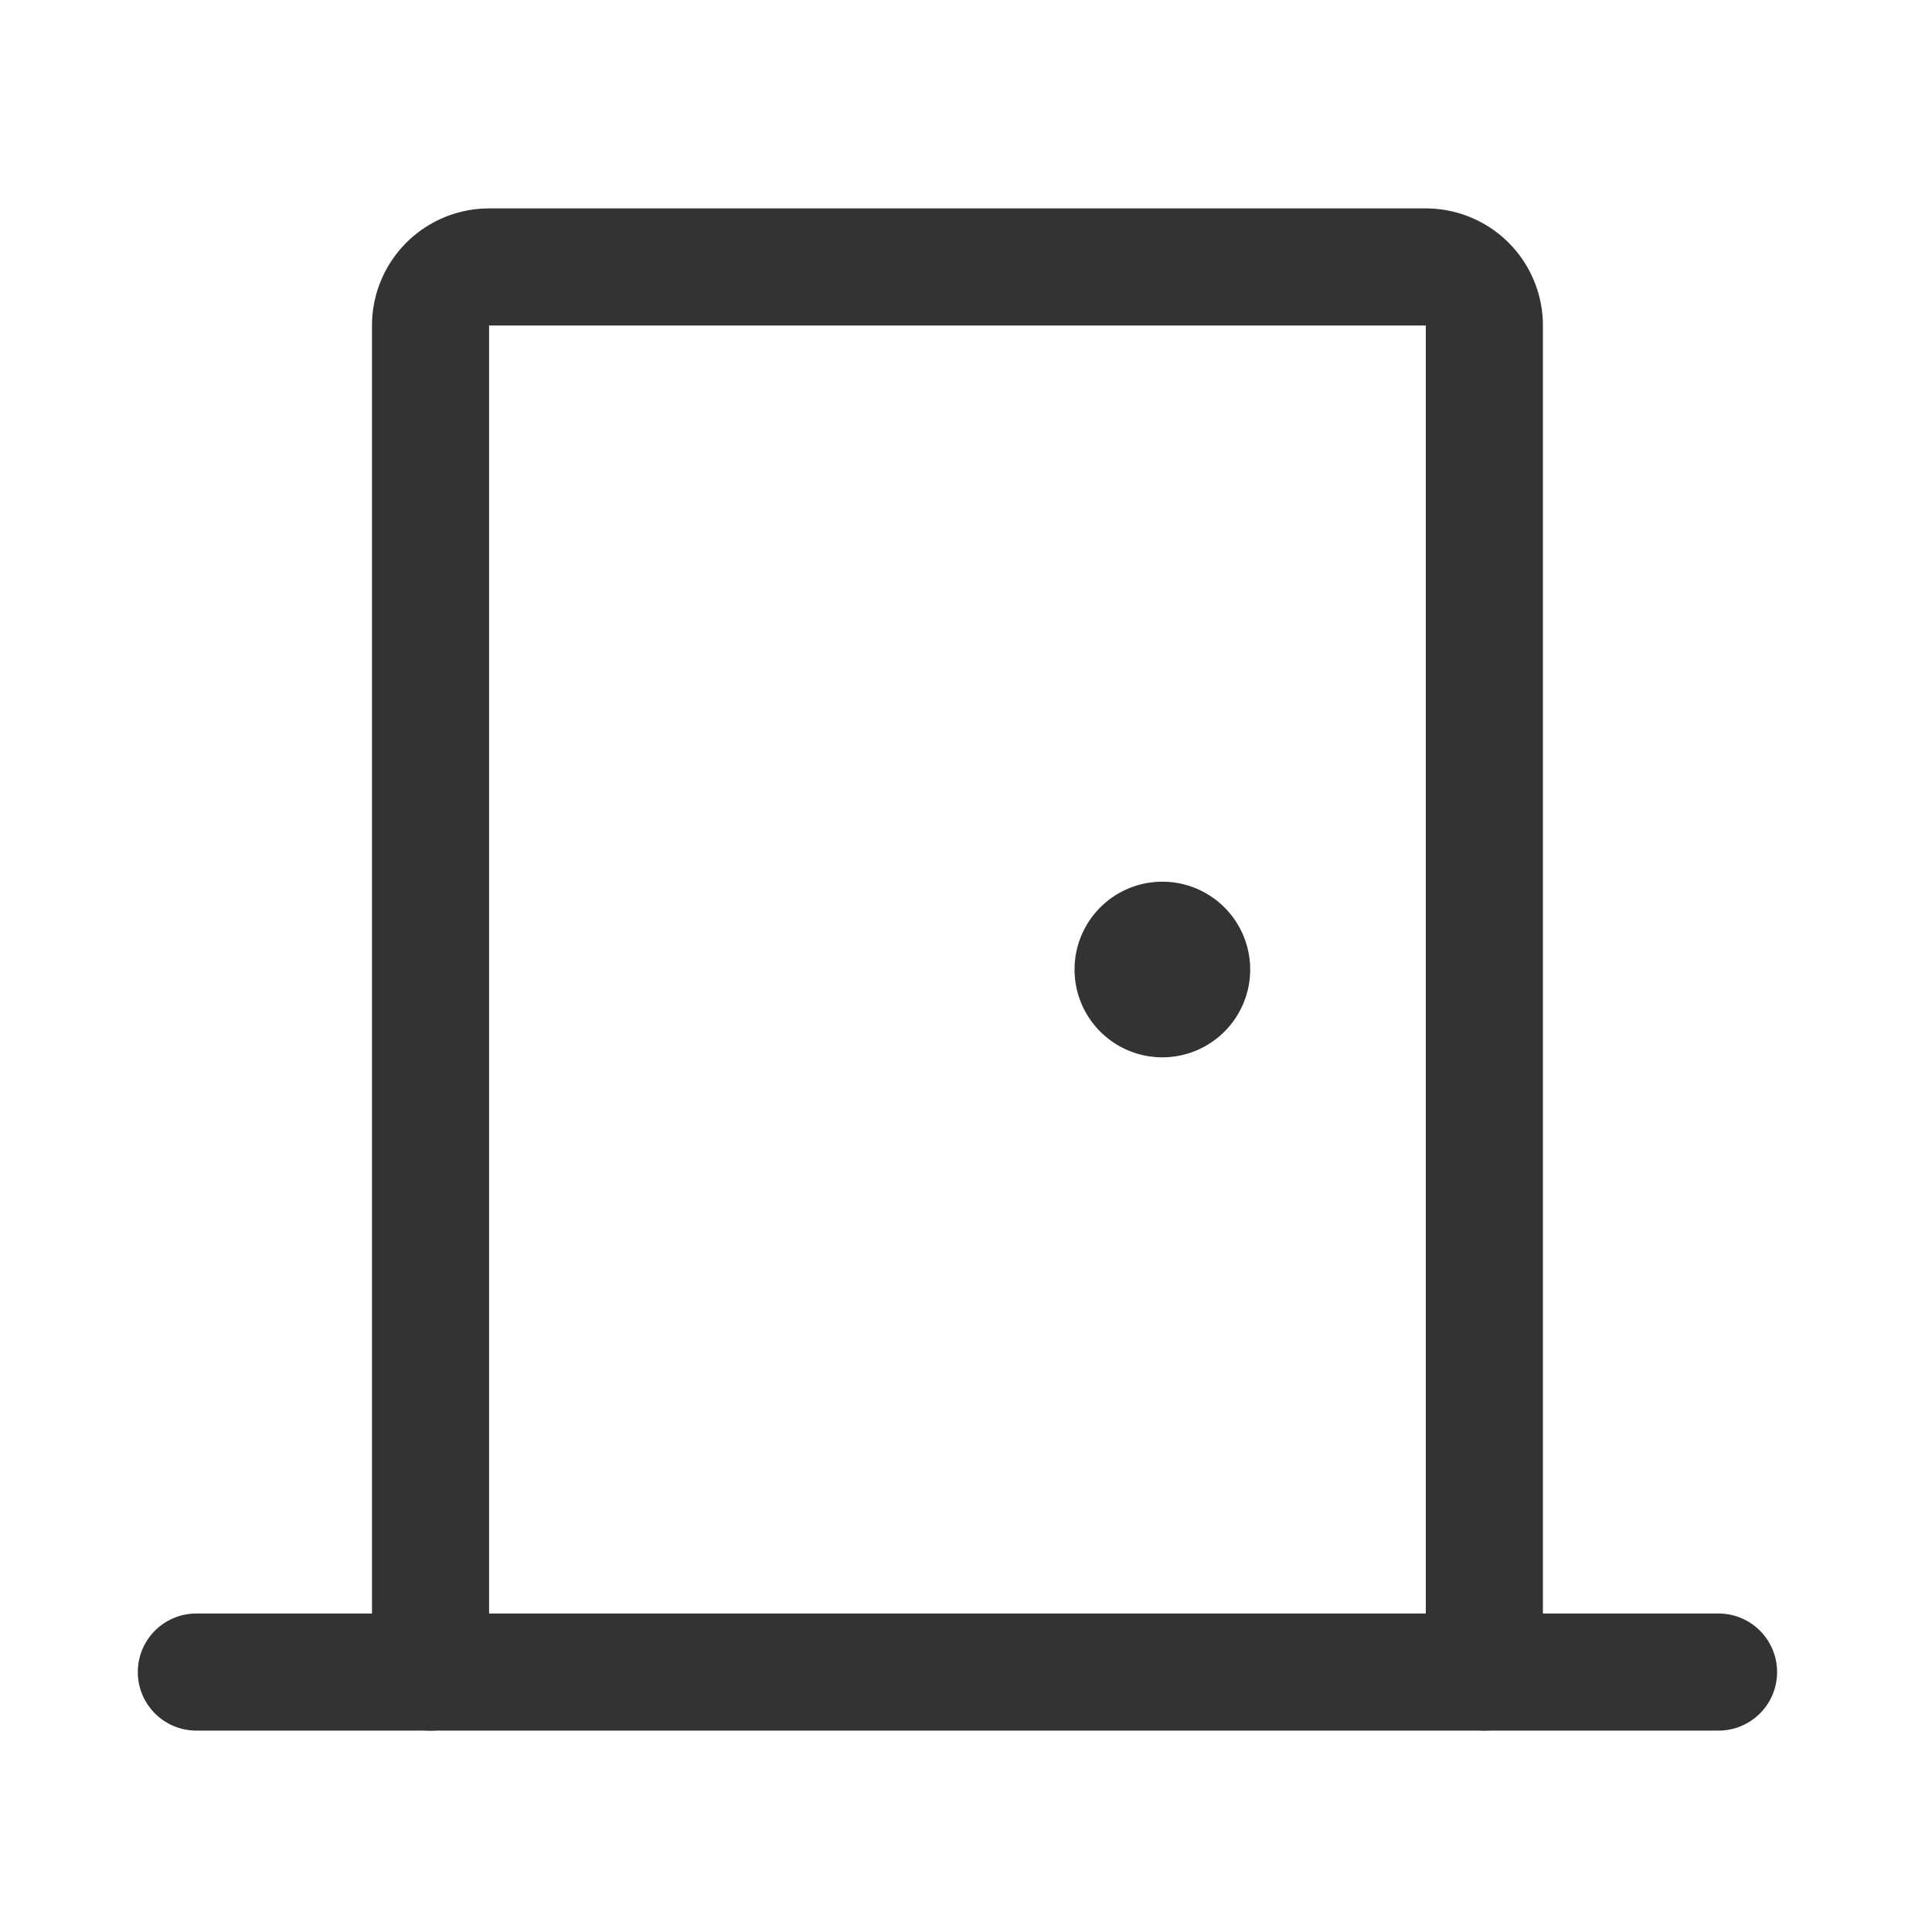 <?xml version="1.0" standalone="no"?><!DOCTYPE svg PUBLIC "-//W3C//DTD SVG 1.1//EN" "http://www.w3.org/Graphics/SVG/1.1/DTD/svg11.dtd"><svg class="icon" width="200px" height="200.00px" viewBox="0 0 1024 1024" version="1.1" xmlns="http://www.w3.org/2000/svg"><path fill="#333333" d="M73.045 886.225a31.03 31.03 0 0 1 31.03-31.03h806.788a31.03 31.03 0 1 1 0 62.061h-806.788a31.03 31.03 0 0 1-31.03-31.03z"  /><path fill="#333333" d="M215.35 128.652a62.061 62.061 0 0 1 43.877-18.184h496.485a62.061 62.061 0 0 1 62.061 62.061v713.697a31.03 31.03 0 0 1-62.061 0v-713.697h-496.485v713.697a31.03 31.03 0 0 1-62.061 0v-713.697a62.061 62.061 0 0 1 18.184-43.877z"  /><path fill="#333333" d="M616.076 560.407a46.545 46.545 0 1 0 0-93.091 46.545 46.545 0 0 0 0 93.091z"  /></svg>
